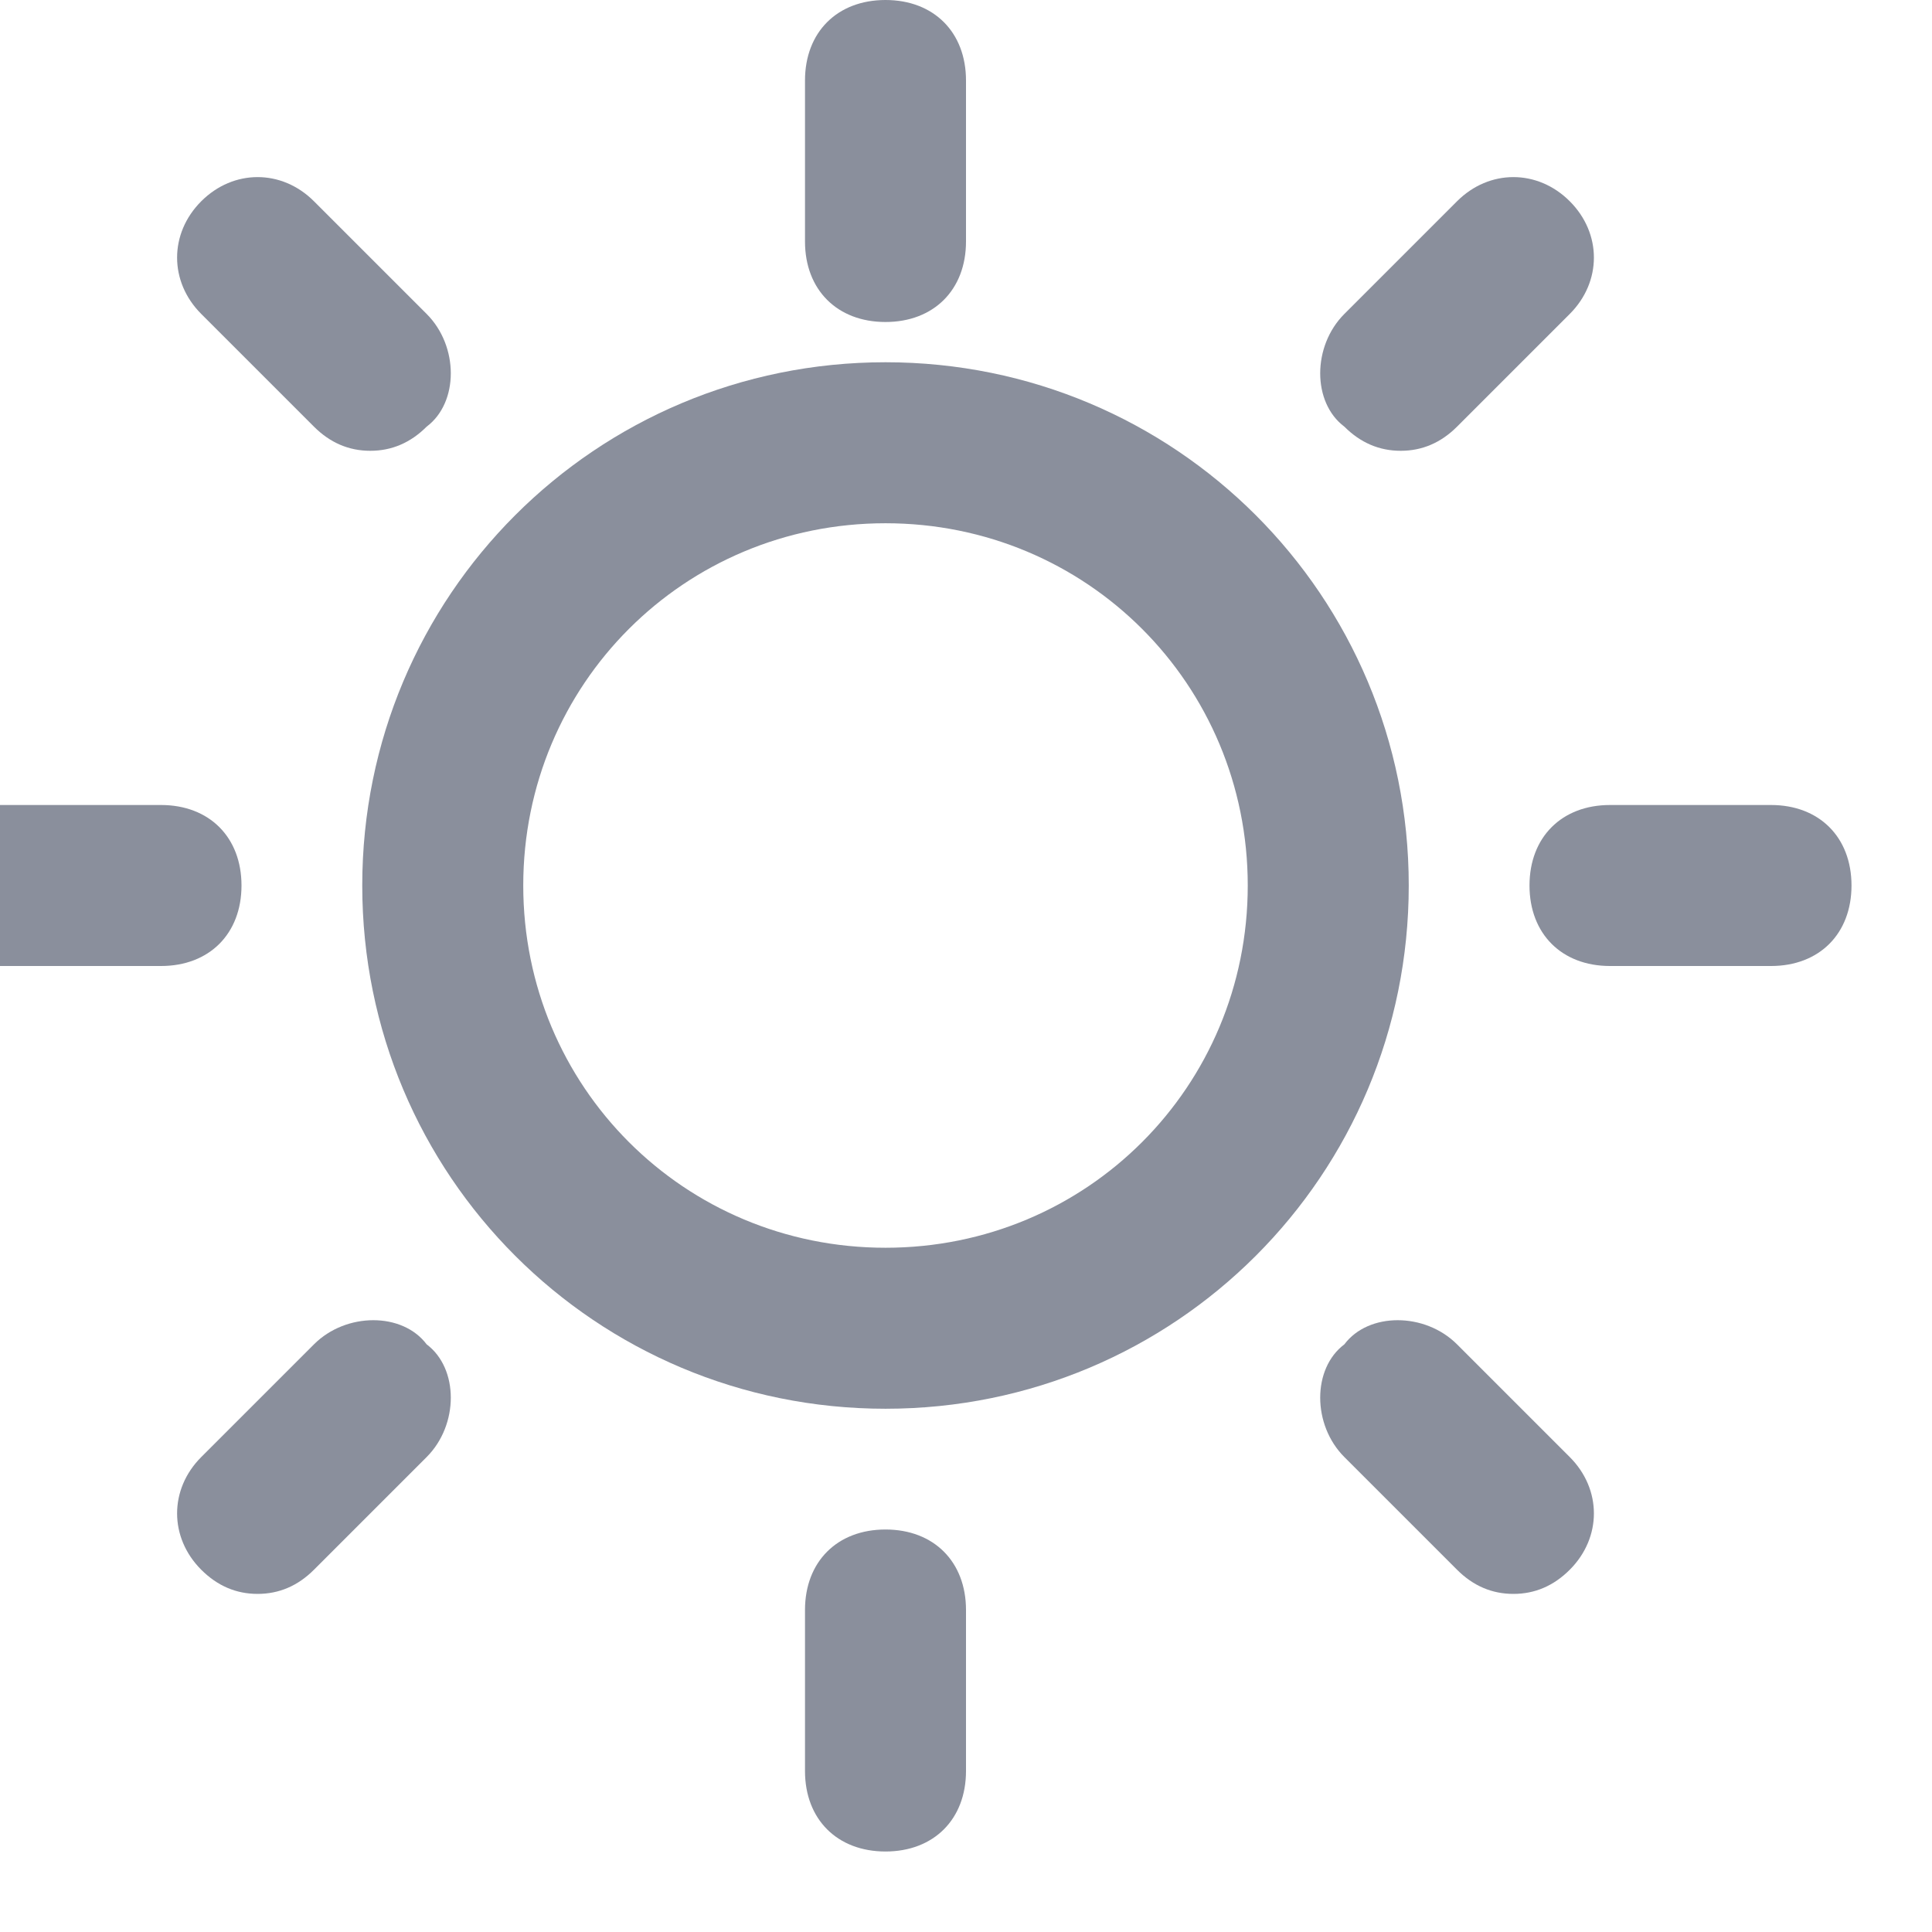 <svg version="1.2" xmlns="http://www.w3.org/2000/svg" viewBox="0 0 24 24" width="24" height="24">
	<title>dark-mode-icon</title>
	<style>
		.s0 { fill: none } 
		.s1 { fill: #8a8f9c } 
	</style>
	<path id="Layer" class="s0" d="m-8-1c0-3.9 3.1-7 7-7h24c3.9 0 7 3.1 7 7v24c0 3.9-3.1 7-7 7h-24c-3.9 0-7-3.1-7-7z"/>
	<path id="Layer" class="s1" d="m5.3 3.9l-1.4-1.4c-0.4-0.4-1-0.4-1.4 0-0.4 0.4-0.4 1 0 1.4l1.4 1.4q0.3 0.3 0.7 0.3 0.4 0 0.7-0.3c0.4-0.3 0.4-1 0-1.4z"/>
	<path id="Layer" class="s1" d="m2 10h-2c-0.6 0-1 0.4-1 1 0 0.6 0.4 1 1 1h2c0.6 0 1-0.4 1-1 0-0.6-0.4-1-1-1z"/>
	<path id="Layer" class="s1" d="m5.3 16.7c-0.3-0.4-1-0.4-1.4 0l-1.4 1.4c-0.4 0.4-0.4 1 0 1.4q0.3 0.3 0.7 0.3 0.4 0 0.7-0.3l1.4-1.4c0.4-0.4 0.4-1.1 0-1.4z"/>
	<path id="Layer" class="s1" d="m11 19c-0.6 0-1 0.4-1 1v2c0 0.6 0.4 1 1 1 0.6 0 1-0.4 1-1v-2c0-0.6-0.4-1-1-1z"/>
	<path id="Layer" class="s1" d="m19.5 18.1l-1.4-1.4c-0.4-0.4-1.1-0.4-1.4 0-0.4 0.3-0.4 1 0 1.4l1.4 1.4q0.3 0.3 0.7 0.3 0.4 0 0.7-0.3c0.4-0.4 0.4-1 0-1.4z"/>
	<path id="Layer" class="s1" d="m22 10h-2c-0.6 0-1 0.4-1 1 0 0.6 0.4 1 1 1h2c0.6 0 1-0.4 1-1 0-0.6-0.4-1-1-1z"/>
	<path id="Layer" class="s1" d="m19.5 2.5c-0.4-0.4-1-0.4-1.4 0l-1.4 1.4c-0.4 0.4-0.4 1.1 0 1.4q0.3 0.3 0.7 0.3 0.4 0 0.7-0.3l1.4-1.4c0.4-0.4 0.4-1 0-1.4z"/>
	<path id="Layer" class="s1" d="m11 0c-0.6 0-1 0.4-1 1v2c0 0.6 0.4 1 1 1 0.6 0 1-0.4 1-1v-2c0-0.6-0.4-1-1-1z"/>
	<path id="Layer" fill-rule="evenodd" class="s1" d="m17.5 11c0 3.6-2.9 6.5-6.5 6.5-3.6 0-6.5-2.9-6.5-6.5 0-3.6 2.9-6.5 6.5-6.5 3.6 0 6.5 2.9 6.5 6.5zm-2 0c0-2.5-2-4.5-4.5-4.5-2.5 0-4.5 2-4.5 4.5 0 2.5 2 4.5 4.5 4.5 2.5 0 4.5-2 4.5-4.5z"/>
</svg>